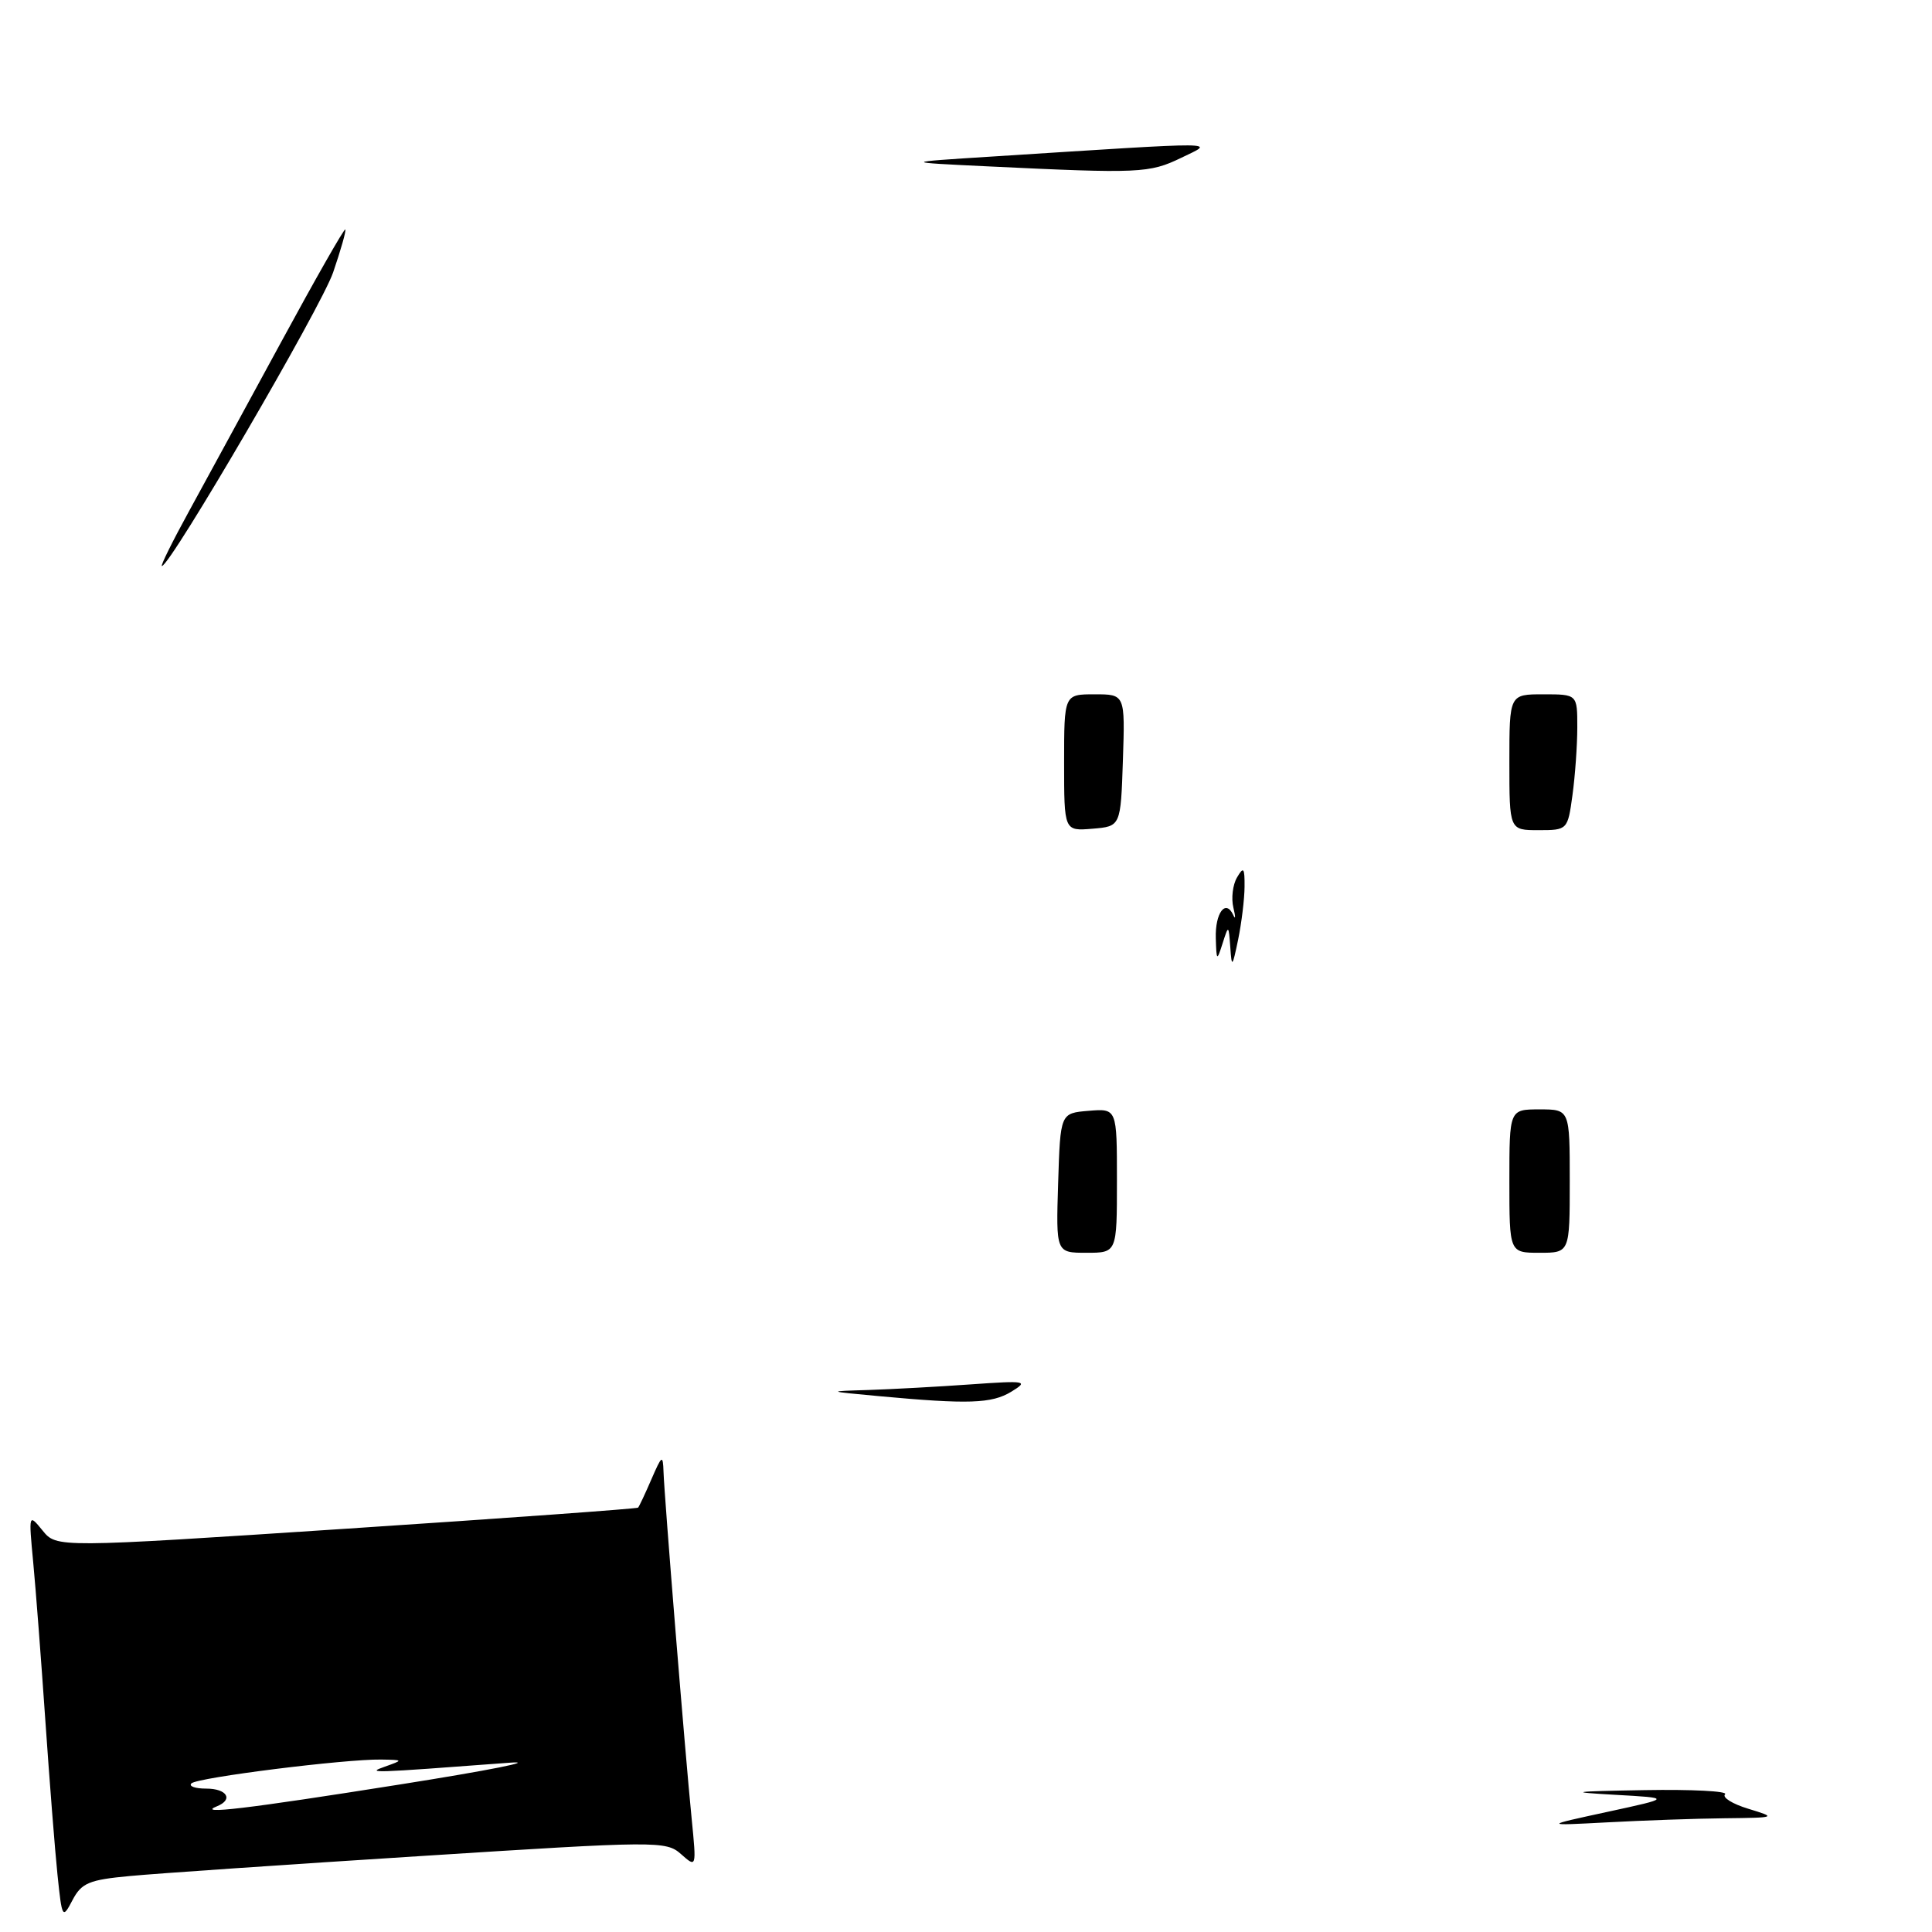 <?xml version="1.0" encoding="UTF-8" standalone="no"?>
<!DOCTYPE svg PUBLIC "-//W3C//DTD SVG 1.1//EN" "http://www.w3.org/Graphics/SVG/1.1/DTD/svg11.dtd" >
<svg xmlns="http://www.w3.org/2000/svg" xmlns:xlink="http://www.w3.org/1999/xlink" version="1.1" viewBox="0 0 256 256">
 <g >
 <path fill="currentColor"
d=" M 17.24 248.58 C 20.68 248.25 38.06 247.06 55.85 245.93 C 87.12 243.93 88.26 243.92 90.24 245.68 C 92.29 247.50 92.29 247.50 91.65 241.00 C 90.79 232.42 88.02 198.24 87.92 195.02 C 87.84 192.71 87.71 192.80 86.32 196.00 C 85.49 197.93 84.69 199.62 84.55 199.77 C 84.41 199.91 67.02 201.17 45.90 202.56 C 7.50 205.09 7.50 205.09 5.64 202.80 C 3.80 200.54 3.79 200.57 4.40 207.01 C 4.74 210.58 5.46 220.03 6.01 228.00 C 6.56 235.97 7.28 245.17 7.62 248.44 C 8.22 254.21 8.28 254.31 9.61 251.77 C 10.80 249.50 11.80 249.08 17.24 248.58 Z  M 213.00 240.08 C 221.50 238.24 221.50 238.24 214.00 237.82 C 207.60 237.46 208.18 237.37 217.92 237.20 C 224.20 237.09 228.99 237.34 228.58 237.75 C 228.16 238.16 229.55 239.03 231.66 239.67 C 235.45 240.83 235.42 240.85 228.50 240.93 C 224.65 240.97 217.68 241.22 213.00 241.47 C 204.50 241.92 204.50 241.92 213.00 240.08 Z  M 116.50 185.00 C 109.50 184.35 109.50 184.35 115.10 184.18 C 118.18 184.08 124.25 183.75 128.60 183.44 C 135.98 182.92 136.34 182.98 134.00 184.41 C 131.40 185.99 128.32 186.09 116.50 185.00 Z  M 140.21 156.75 C 140.50 147.50 140.50 147.50 144.25 147.19 C 148.00 146.88 148.00 146.88 148.00 156.44 C 148.00 166.00 148.00 166.00 143.96 166.00 C 139.92 166.00 139.92 166.00 140.21 156.75 Z  M 200.00 156.50 C 200.00 147.00 200.00 147.00 204.00 147.00 C 208.00 147.00 208.00 147.00 208.00 156.50 C 208.00 166.00 208.00 166.00 204.00 166.00 C 200.00 166.00 200.00 166.00 200.00 156.50 Z  M 163.02 125.50 C 162.80 122.53 162.79 122.53 162.00 125.00 C 161.24 127.39 161.19 127.36 161.10 124.31 C 161.00 120.97 162.41 119.08 163.41 121.24 C 163.72 121.93 163.73 121.50 163.43 120.27 C 163.13 119.04 163.34 117.24 163.91 116.27 C 164.78 114.78 164.93 114.97 164.91 117.50 C 164.90 119.15 164.51 122.30 164.06 124.50 C 163.29 128.20 163.21 128.28 163.02 125.50 Z  M 141.00 101.06 C 141.00 92.00 141.00 92.00 145.04 92.00 C 149.08 92.00 149.08 92.00 148.79 100.75 C 148.50 109.50 148.50 109.50 144.75 109.81 C 141.00 110.12 141.00 110.12 141.00 101.06 Z  M 200.00 101.00 C 200.00 92.00 200.00 92.00 204.50 92.00 C 209.00 92.00 209.00 92.00 209.00 96.36 C 209.00 98.76 208.71 102.81 208.36 105.36 C 207.73 109.97 207.70 110.00 203.86 110.00 C 200.00 110.00 200.00 110.00 200.00 101.00 Z  M 25.04 67.75 C 27.22 63.76 32.72 53.67 37.25 45.33 C 41.78 36.98 45.60 30.27 45.75 30.41 C 45.89 30.56 45.16 33.12 44.14 36.10 C 42.54 40.74 22.56 75.00 21.45 75.00 C 21.24 75.00 22.85 71.74 25.04 67.75 Z  M 131.00 22.05 C 119.50 21.50 119.50 21.50 131.50 20.74 C 162.73 18.75 160.99 18.74 156.50 20.92 C 152.29 22.95 151.02 23.01 131.00 22.05 Z  M 28.75 239.34 C 30.96 238.45 30.08 237.00 27.33 237.00 C 25.87 237.00 24.98 236.69 25.36 236.31 C 26.13 235.53 45.78 233.07 50.50 233.15 C 53.47 233.20 53.47 233.21 51.00 234.09 C 48.48 234.98 48.98 234.96 67.50 233.57 C 71.35 233.28 64.83 234.58 53.00 236.45 C 32.66 239.68 25.91 240.48 28.75 239.34 Z "/>
</g>
</svg>